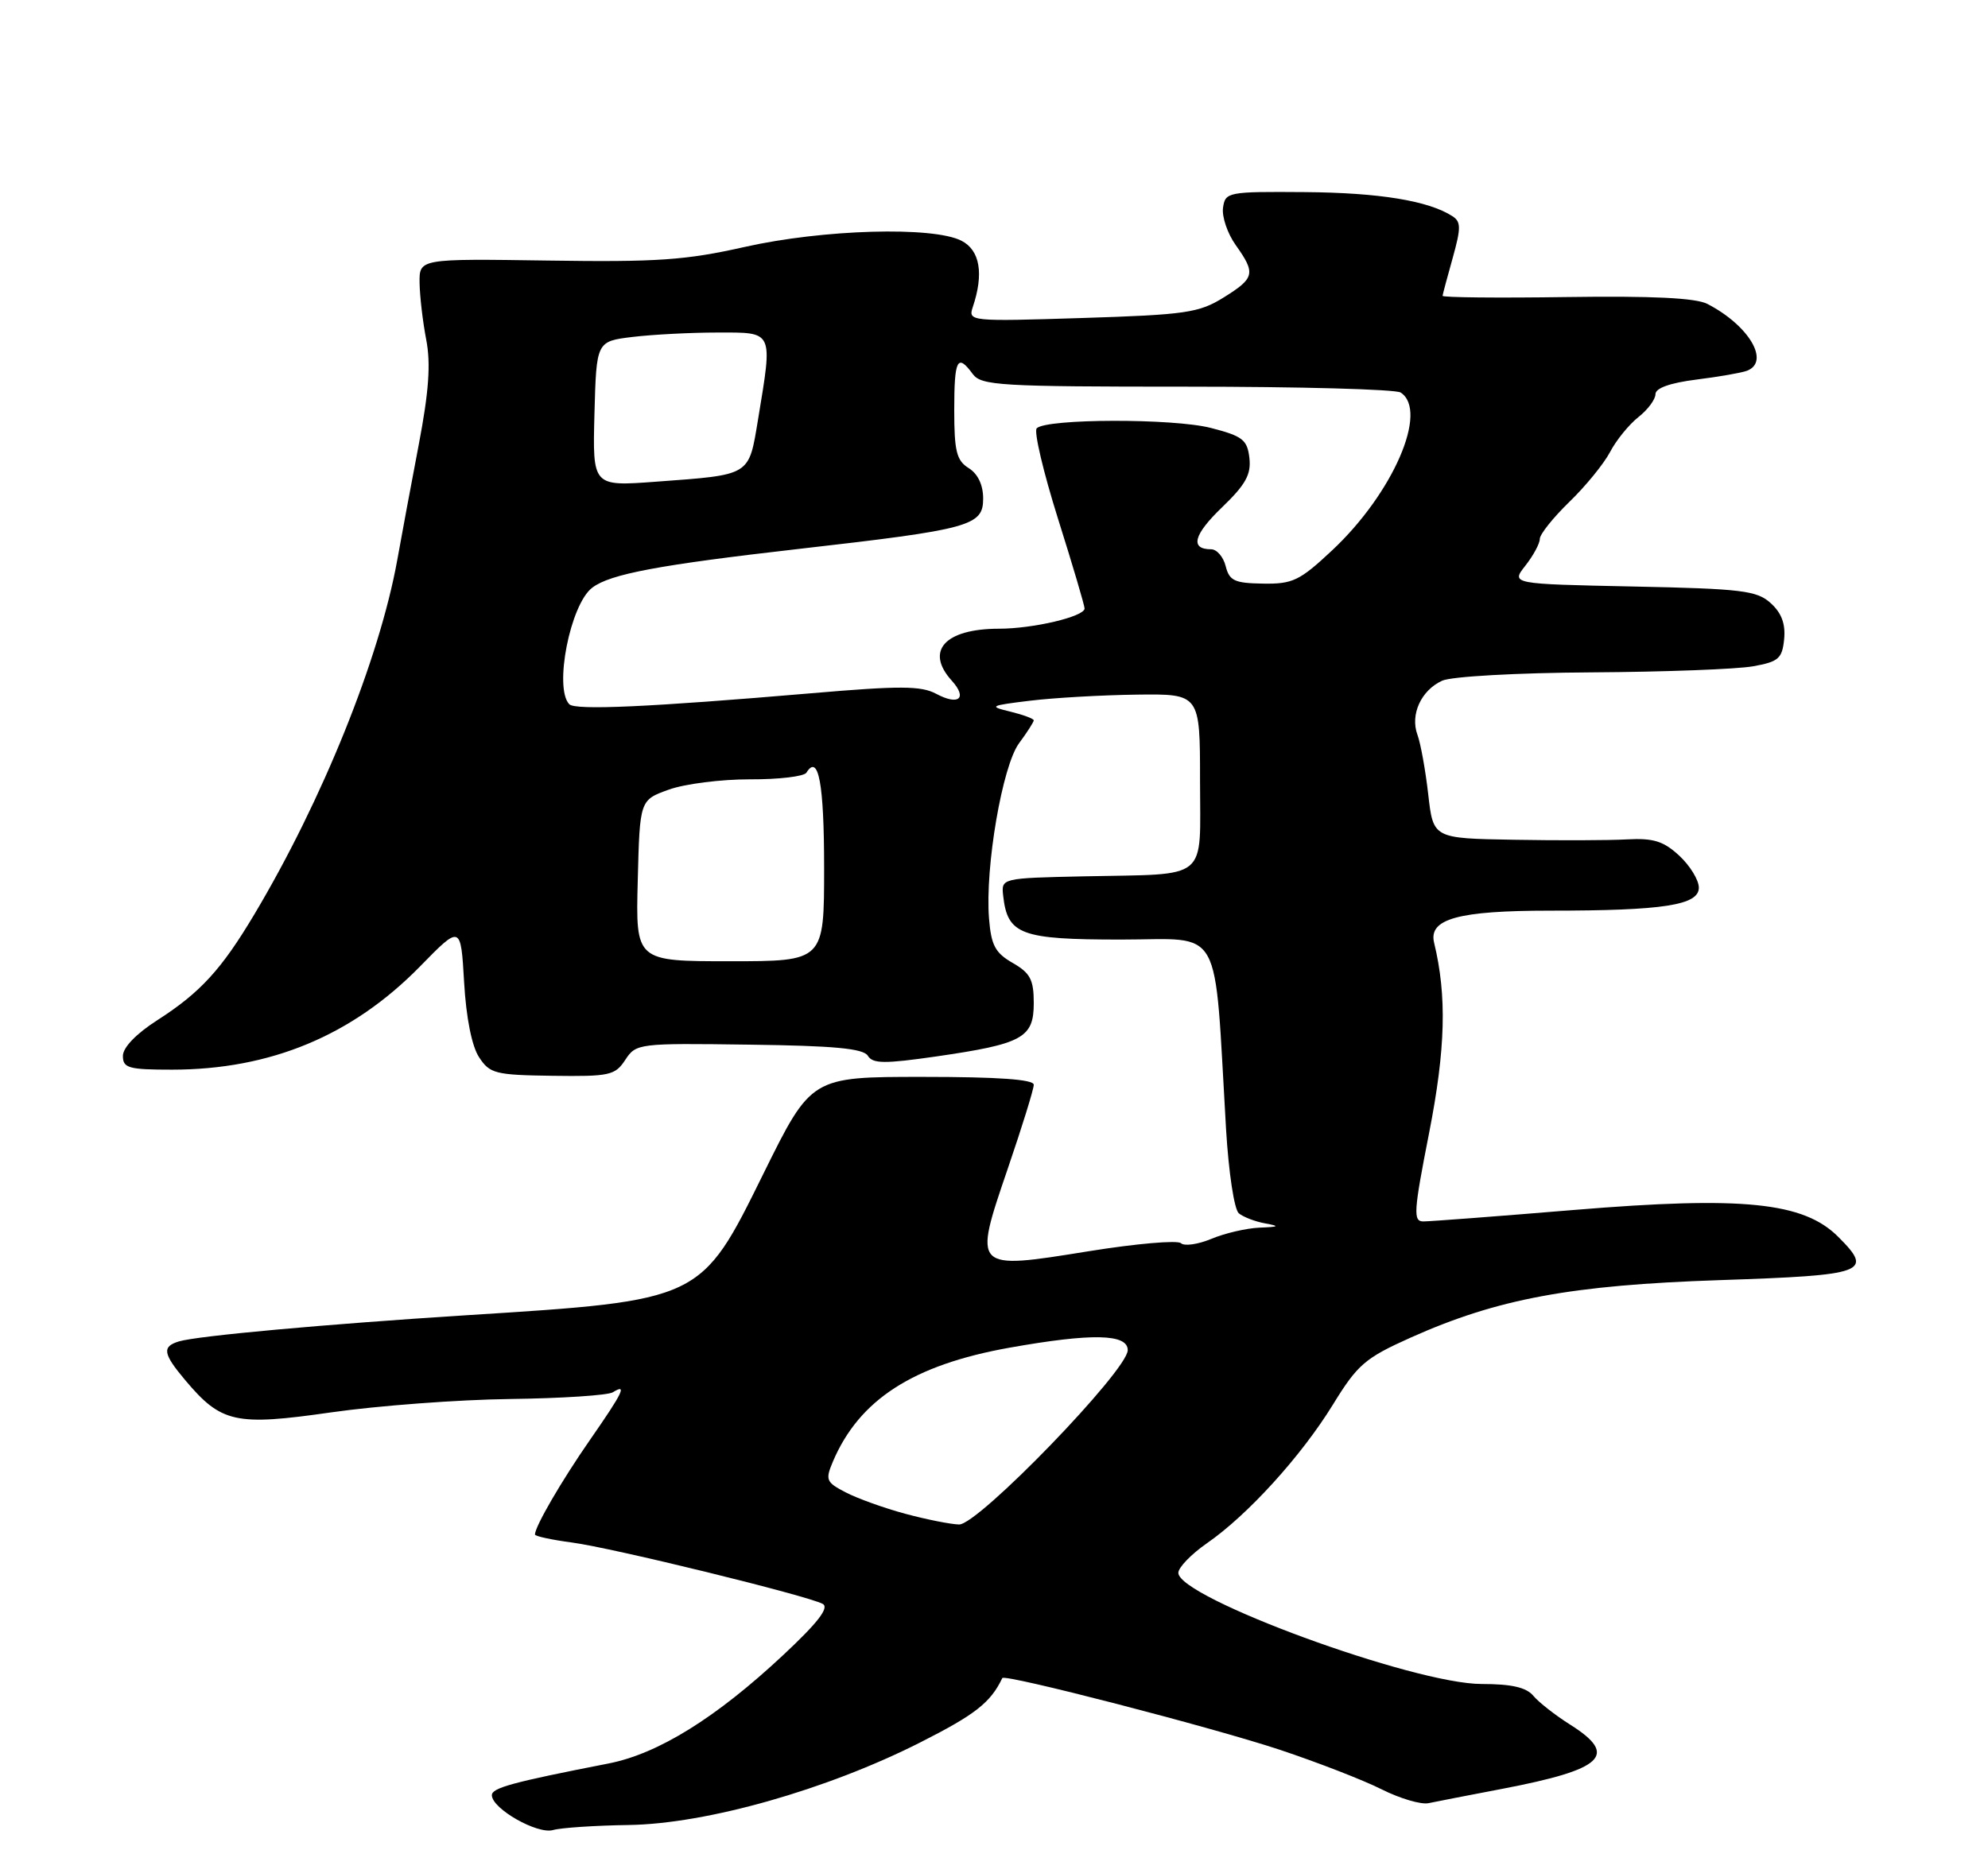 <?xml version="1.0" encoding="UTF-8" standalone="no"?>
<!DOCTYPE svg PUBLIC "-//W3C//DTD SVG 1.1//EN" "http://www.w3.org/Graphics/SVG/1.1/DTD/svg11.dtd" >
<svg xmlns="http://www.w3.org/2000/svg" xmlns:xlink="http://www.w3.org/1999/xlink" version="1.1" viewBox="0 0 275 256">
 <g >
 <path fill="currentColor"
d=" M 87.00 252.51 C 97.74 252.35 114.38 247.63 127.31 241.08 C 134.92 237.23 137.03 235.57 138.65 232.18 C 138.95 231.57 167.58 238.97 177.00 242.09 C 182.22 243.83 188.57 246.29 191.11 247.57 C 193.64 248.84 196.56 249.71 197.61 249.49 C 198.65 249.27 203.23 248.38 207.79 247.51 C 221.84 244.82 223.92 242.87 217.24 238.65 C 215.16 237.34 212.86 235.54 212.11 234.64 C 211.14 233.47 209.10 233.00 204.95 233.00 C 195.58 233.00 163.00 221.05 163.00 217.62 C 163.00 216.88 164.78 215.04 166.95 213.53 C 172.61 209.61 179.99 201.48 184.38 194.35 C 187.81 188.77 188.83 187.90 195.19 185.05 C 207.16 179.70 217.32 177.81 237.92 177.12 C 258.15 176.44 259.21 176.05 254.28 171.13 C 249.49 166.33 241.10 165.48 217.75 167.41 C 207.16 168.29 197.78 169.00 196.89 169.00 C 195.46 169.00 195.54 167.68 197.69 156.75 C 199.97 145.11 200.16 137.79 198.38 130.44 C 197.58 127.14 201.71 126.00 214.41 126.00 C 230.11 126.00 235.00 125.24 235.00 122.82 C 235.00 121.76 233.78 119.78 232.30 118.40 C 230.12 116.38 228.72 115.94 225.05 116.14 C 222.55 116.28 215.50 116.30 209.38 116.19 C 198.26 116.00 198.26 116.00 197.57 109.93 C 197.19 106.59 196.52 102.88 196.08 101.68 C 195.04 98.88 196.58 95.51 199.50 94.18 C 200.77 93.60 209.86 93.09 220.14 93.03 C 230.24 92.97 240.30 92.59 242.50 92.19 C 246.03 91.56 246.53 91.12 246.80 88.44 C 247.01 86.33 246.44 84.80 244.94 83.45 C 243.03 81.71 240.95 81.46 225.90 81.15 C 209.01 80.80 209.01 80.80 211.01 78.26 C 212.10 76.87 213.00 75.21 213.00 74.57 C 213.00 73.93 214.84 71.63 217.08 69.45 C 219.33 67.28 221.86 64.17 222.72 62.54 C 223.57 60.91 225.34 58.74 226.64 57.71 C 227.94 56.69 229.00 55.26 229.00 54.54 C 229.00 53.70 231.01 52.98 234.66 52.52 C 237.77 52.13 240.92 51.58 241.66 51.30 C 244.91 50.05 241.93 45.02 236.18 42.05 C 234.57 41.22 228.53 40.93 216.68 41.10 C 207.23 41.24 199.52 41.16 199.55 40.93 C 199.58 40.69 200.21 38.32 200.96 35.66 C 202.11 31.53 202.11 30.68 200.91 29.91 C 197.59 27.77 190.78 26.66 180.50 26.58 C 169.83 26.50 169.49 26.57 169.18 28.75 C 169.01 29.98 169.79 32.30 170.93 33.90 C 173.73 37.84 173.59 38.47 169.25 41.17 C 165.85 43.28 164.02 43.55 149.70 44.00 C 134.23 44.49 133.91 44.46 134.56 42.50 C 136.12 37.87 135.56 34.62 133.00 33.31 C 129.05 31.29 113.85 31.73 103.00 34.17 C 94.88 36.00 90.92 36.28 75.75 36.05 C 58.00 35.79 58.00 35.79 58.04 39.14 C 58.07 40.99 58.48 44.52 58.96 47.00 C 59.60 50.30 59.33 54.16 57.93 61.50 C 56.88 67.00 55.54 74.20 54.95 77.50 C 52.48 91.16 44.59 110.74 35.19 126.50 C 30.63 134.15 27.71 137.34 21.77 141.15 C 18.83 143.03 17.00 144.94 17.00 146.10 C 17.00 147.78 17.79 148.00 23.79 148.00 C 37.40 148.00 48.72 143.29 58.09 133.73 C 63.74 127.95 63.74 127.95 64.20 135.89 C 64.48 140.81 65.27 144.77 66.27 146.28 C 67.75 148.55 68.51 148.74 76.42 148.85 C 84.33 148.96 85.09 148.79 86.49 146.65 C 87.99 144.37 88.29 144.33 103.62 144.54 C 115.39 144.69 119.43 145.07 120.05 146.08 C 120.73 147.19 122.36 147.20 129.46 146.18 C 141.47 144.44 143.00 143.61 143.00 138.79 C 143.00 135.55 142.52 134.63 140.08 133.23 C 137.66 131.84 137.11 130.79 136.81 127.08 C 136.25 119.99 138.65 105.96 140.97 102.83 C 142.09 101.32 143.00 99.89 143.00 99.67 C 143.00 99.44 141.54 98.90 139.75 98.46 C 136.72 97.73 136.91 97.63 142.50 96.95 C 145.80 96.55 152.44 96.17 157.25 96.11 C 166.00 96.00 166.00 96.00 166.00 107.98 C 166.00 122.10 167.47 120.88 150.00 121.25 C 138.50 121.50 138.50 121.50 138.77 123.95 C 139.37 129.32 141.19 130.00 155.05 130.00 C 169.36 130.00 167.90 127.36 169.60 156.23 C 169.96 162.22 170.73 167.36 171.37 167.88 C 171.99 168.39 173.62 169.02 175.00 169.27 C 177.09 169.65 176.96 169.75 174.22 169.86 C 172.41 169.94 169.42 170.63 167.57 171.41 C 165.72 172.18 163.83 172.45 163.36 172.01 C 162.88 171.57 157.13 172.07 150.56 173.13 C 134.56 175.71 134.61 175.75 139.40 161.71 C 141.38 155.92 143.00 150.70 143.00 150.09 C 143.00 149.35 138.09 149.00 127.61 149.00 C 112.22 149.00 112.22 149.00 105.61 162.38 C 96.92 180.00 97.09 179.92 64.50 181.98 C 45.02 183.22 27.30 184.83 24.75 185.60 C 22.38 186.32 22.54 187.30 25.62 190.96 C 30.61 196.89 32.56 197.32 45.80 195.42 C 52.23 194.50 63.36 193.66 70.52 193.57 C 77.68 193.48 84.09 193.06 84.77 192.64 C 86.79 191.39 86.22 192.59 81.63 199.20 C 77.68 204.88 74.00 211.22 74.00 212.32 C 74.00 212.55 76.28 213.05 79.08 213.42 C 84.72 214.16 111.75 220.79 113.81 221.92 C 114.74 222.44 113.12 224.53 108.37 228.97 C 99.06 237.68 91.06 242.65 84.18 244.00 C 70.81 246.61 68.00 247.38 68.04 248.41 C 68.10 250.29 74.35 253.83 76.50 253.21 C 77.60 252.89 82.33 252.58 87.00 252.51 Z  M 125.23 209.45 C 122.33 208.67 118.63 207.34 117.01 206.50 C 114.28 205.09 114.14 204.77 115.21 202.24 C 118.85 193.66 126.30 188.85 139.64 186.47 C 151.05 184.44 156.00 184.54 156.00 186.81 C 156.00 189.60 135.29 211.01 132.67 210.93 C 131.47 210.90 128.13 210.23 125.23 209.45 Z  M 88.22 121.85 C 88.50 110.70 88.50 110.70 92.50 109.26 C 94.70 108.46 99.76 107.82 103.74 107.83 C 107.71 107.85 111.23 107.43 111.55 106.91 C 113.22 104.22 114.00 108.41 114.00 120.06 C 114.00 133.00 114.00 133.00 100.97 133.00 C 87.93 133.00 87.93 133.00 88.22 121.85 Z  M 78.75 97.44 C 76.60 95.22 78.88 83.61 81.93 81.31 C 84.41 79.42 91.14 78.16 110.50 75.95 C 134.28 73.24 136.00 72.76 136.00 68.97 C 136.00 67.10 135.27 65.56 134.00 64.77 C 132.32 63.72 132.00 62.44 132.00 56.76 C 132.00 49.69 132.43 48.85 134.56 51.75 C 135.74 53.35 138.35 53.50 164.17 53.50 C 179.75 53.50 193.06 53.86 193.75 54.31 C 197.66 56.84 192.69 68.28 184.26 76.16 C 179.79 80.35 178.81 80.82 174.71 80.75 C 170.78 80.69 170.06 80.36 169.55 78.34 C 169.23 77.05 168.32 76.00 167.54 76.00 C 164.57 76.00 165.10 73.98 169.06 70.18 C 172.31 67.05 173.09 65.64 172.83 63.37 C 172.54 60.85 171.90 60.34 167.50 59.21 C 162.30 57.87 144.75 57.91 143.41 59.26 C 142.99 59.67 144.32 65.30 146.35 71.76 C 148.39 78.22 150.04 83.82 150.03 84.20 C 149.98 85.32 142.91 86.99 138.18 86.99 C 130.70 87.00 127.93 90.06 131.66 94.18 C 133.87 96.62 132.62 97.67 129.49 95.99 C 127.41 94.88 124.47 94.87 112.24 95.92 C 89.86 97.83 79.58 98.30 78.75 97.44 Z  M 82.23 57.27 C 82.50 47.23 82.50 47.23 87.50 46.62 C 90.25 46.29 95.54 46.01 99.25 46.01 C 107.06 46.00 106.90 45.66 104.87 57.98 C 103.55 65.92 103.97 65.67 90.73 66.65 C 81.97 67.30 81.97 67.30 82.23 57.27 Z "/>
</g>
</svg>
